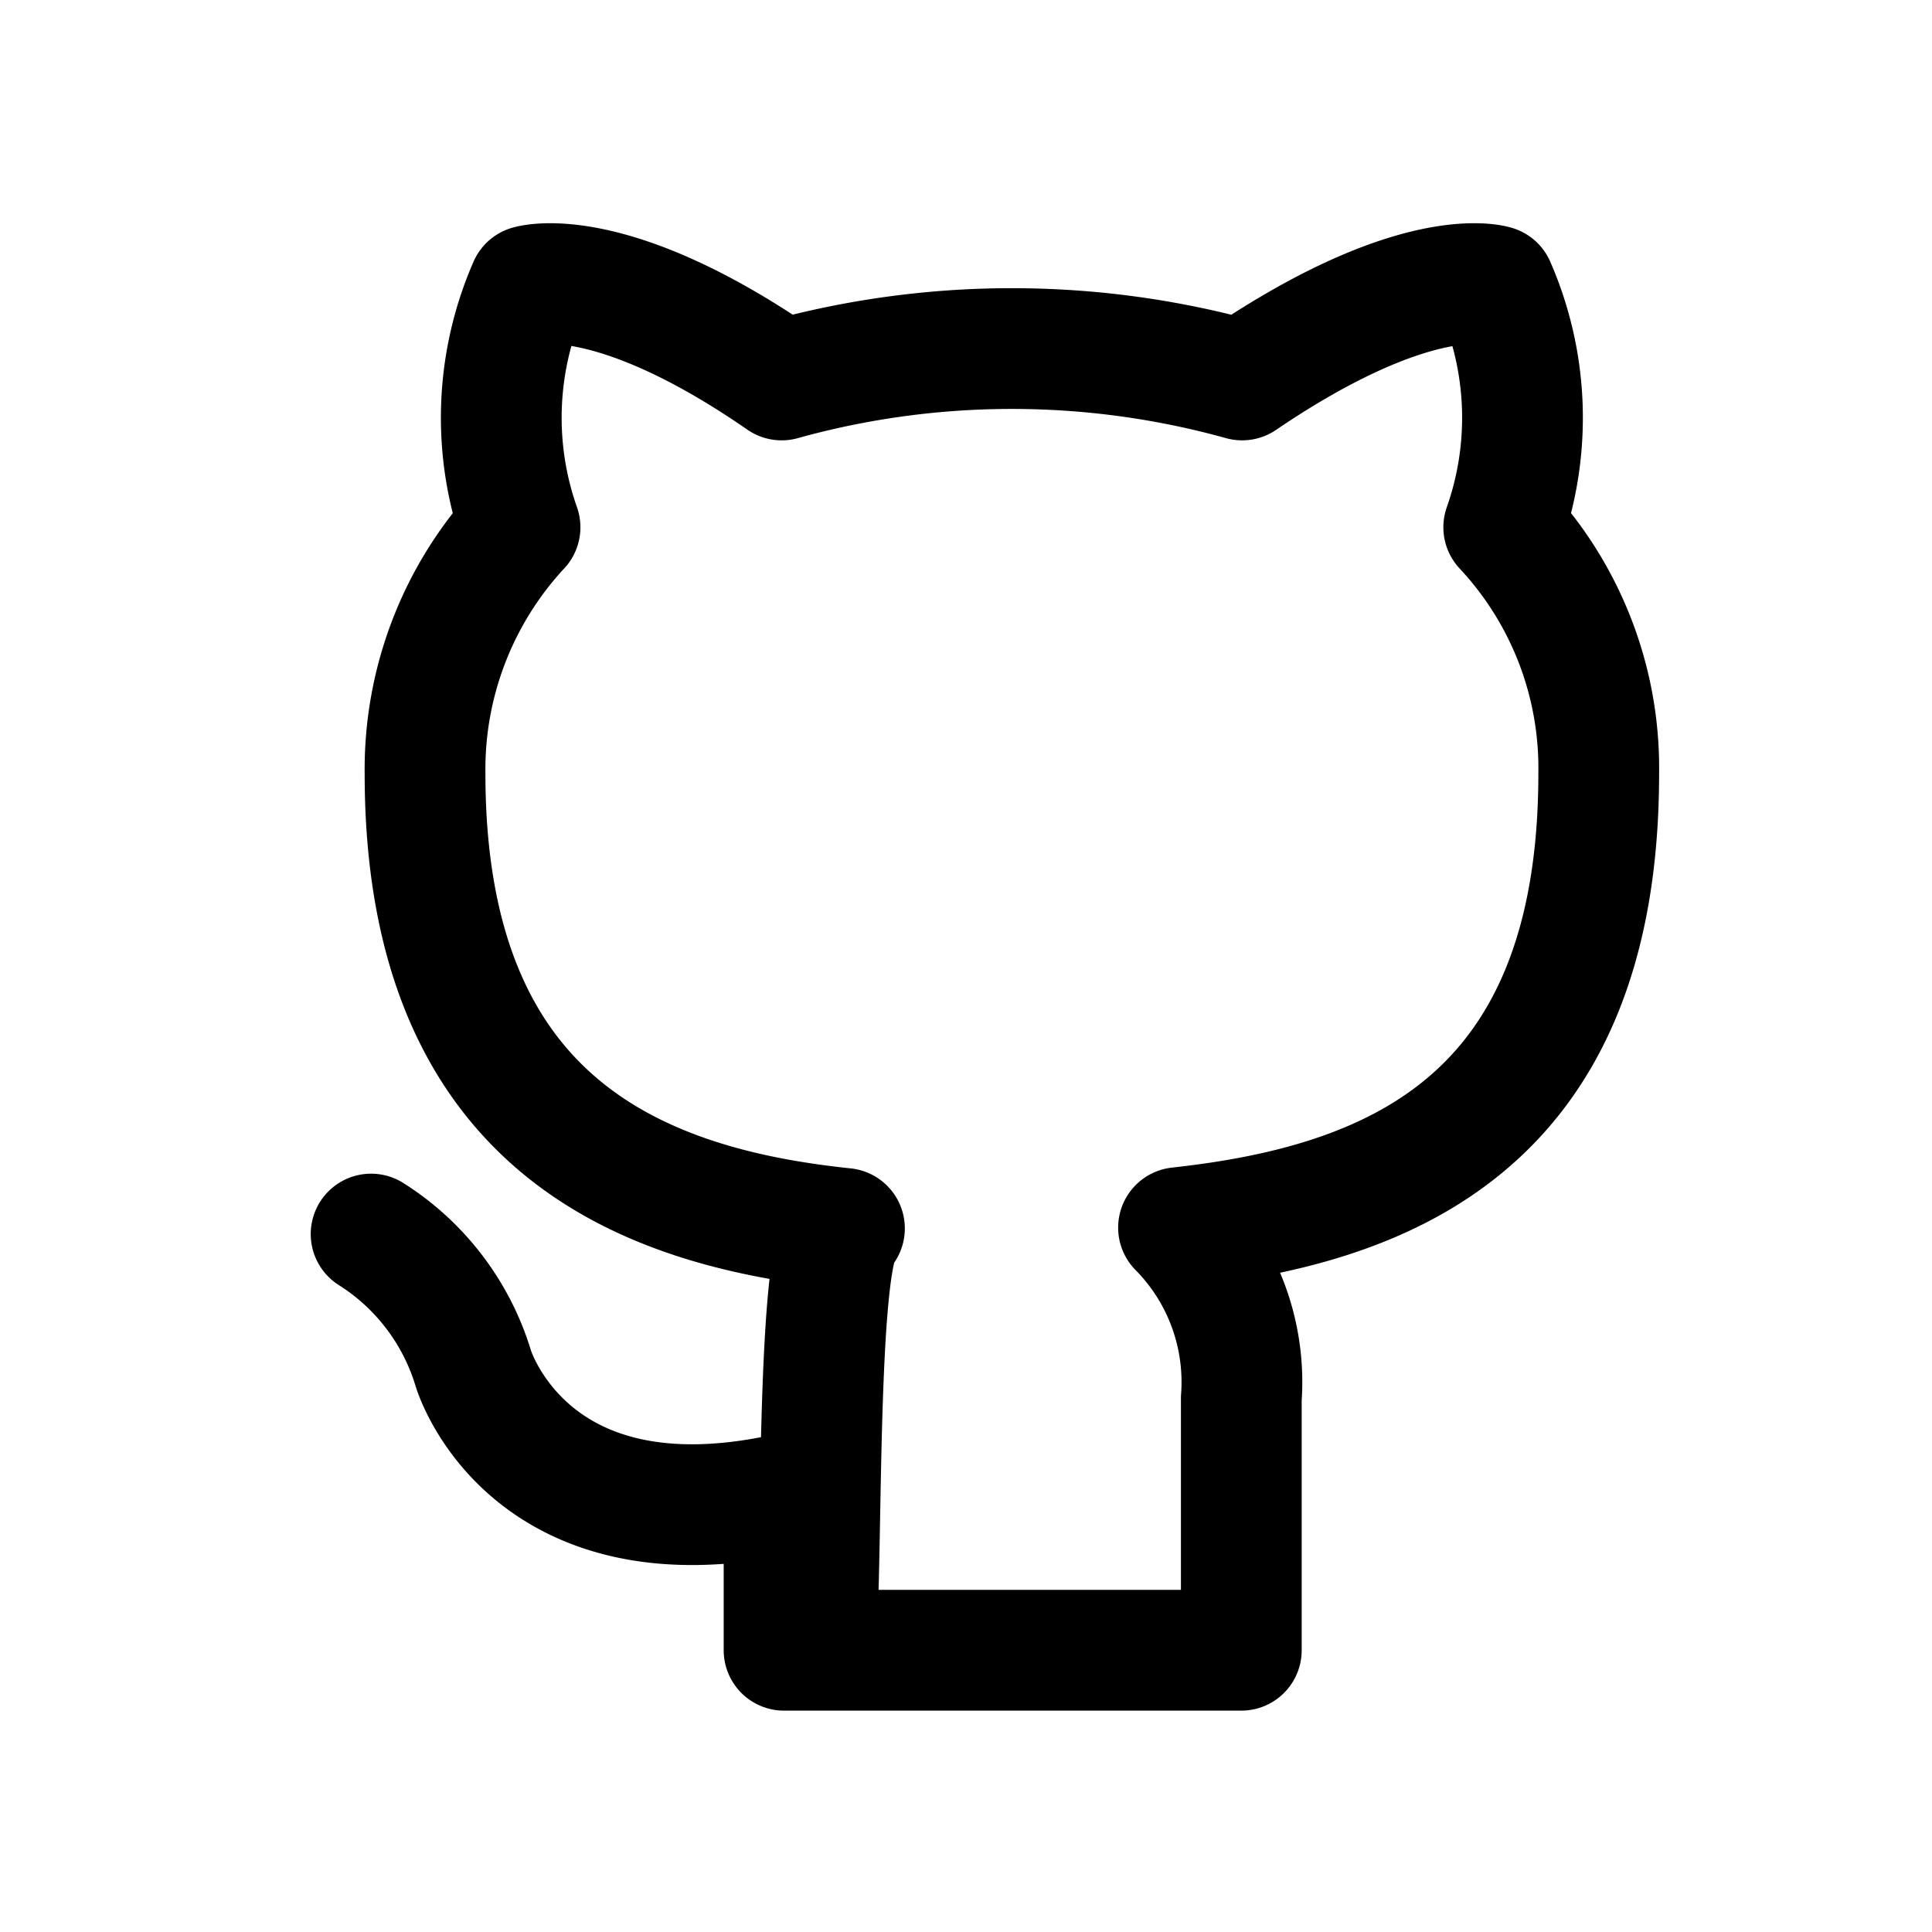 <svg xmlns="http://www.w3.org/2000/svg" width="24" height="24" viewBox="0 0 24 24" stroke="currentColor" fill="none" stroke-linecap="round" stroke-width="1.5" stroke-linejoin="round" stroke-align="center" ><path  d="M10.12,20.5c.11-.74,0-4.95.37-5.24C8,15,5.28,14,5.28,9.61A4.42,4.42,0,0,1,6.46,6.55a4.09,4.09,0,0,1,.11-3s1-.31,3.14,1.17a10.68,10.68,0,0,1,5.72,0c2.18-1.48,3.14-1.17,3.14-1.17a4.09,4.09,0,0,1,.11,3,4.38,4.38,0,0,1,1.18,3.06c0,4.39-2.67,5.36-5.22,5.64a2.73,2.73,0,0,1,.78,2.12c0,1.52,0,2.76,0,3.13H9.74c0-.27,0-1,0-1.94C6.55,19.25,5.88,17,5.88,17a3,3,0,0,0-1.27-1.67"/></svg>